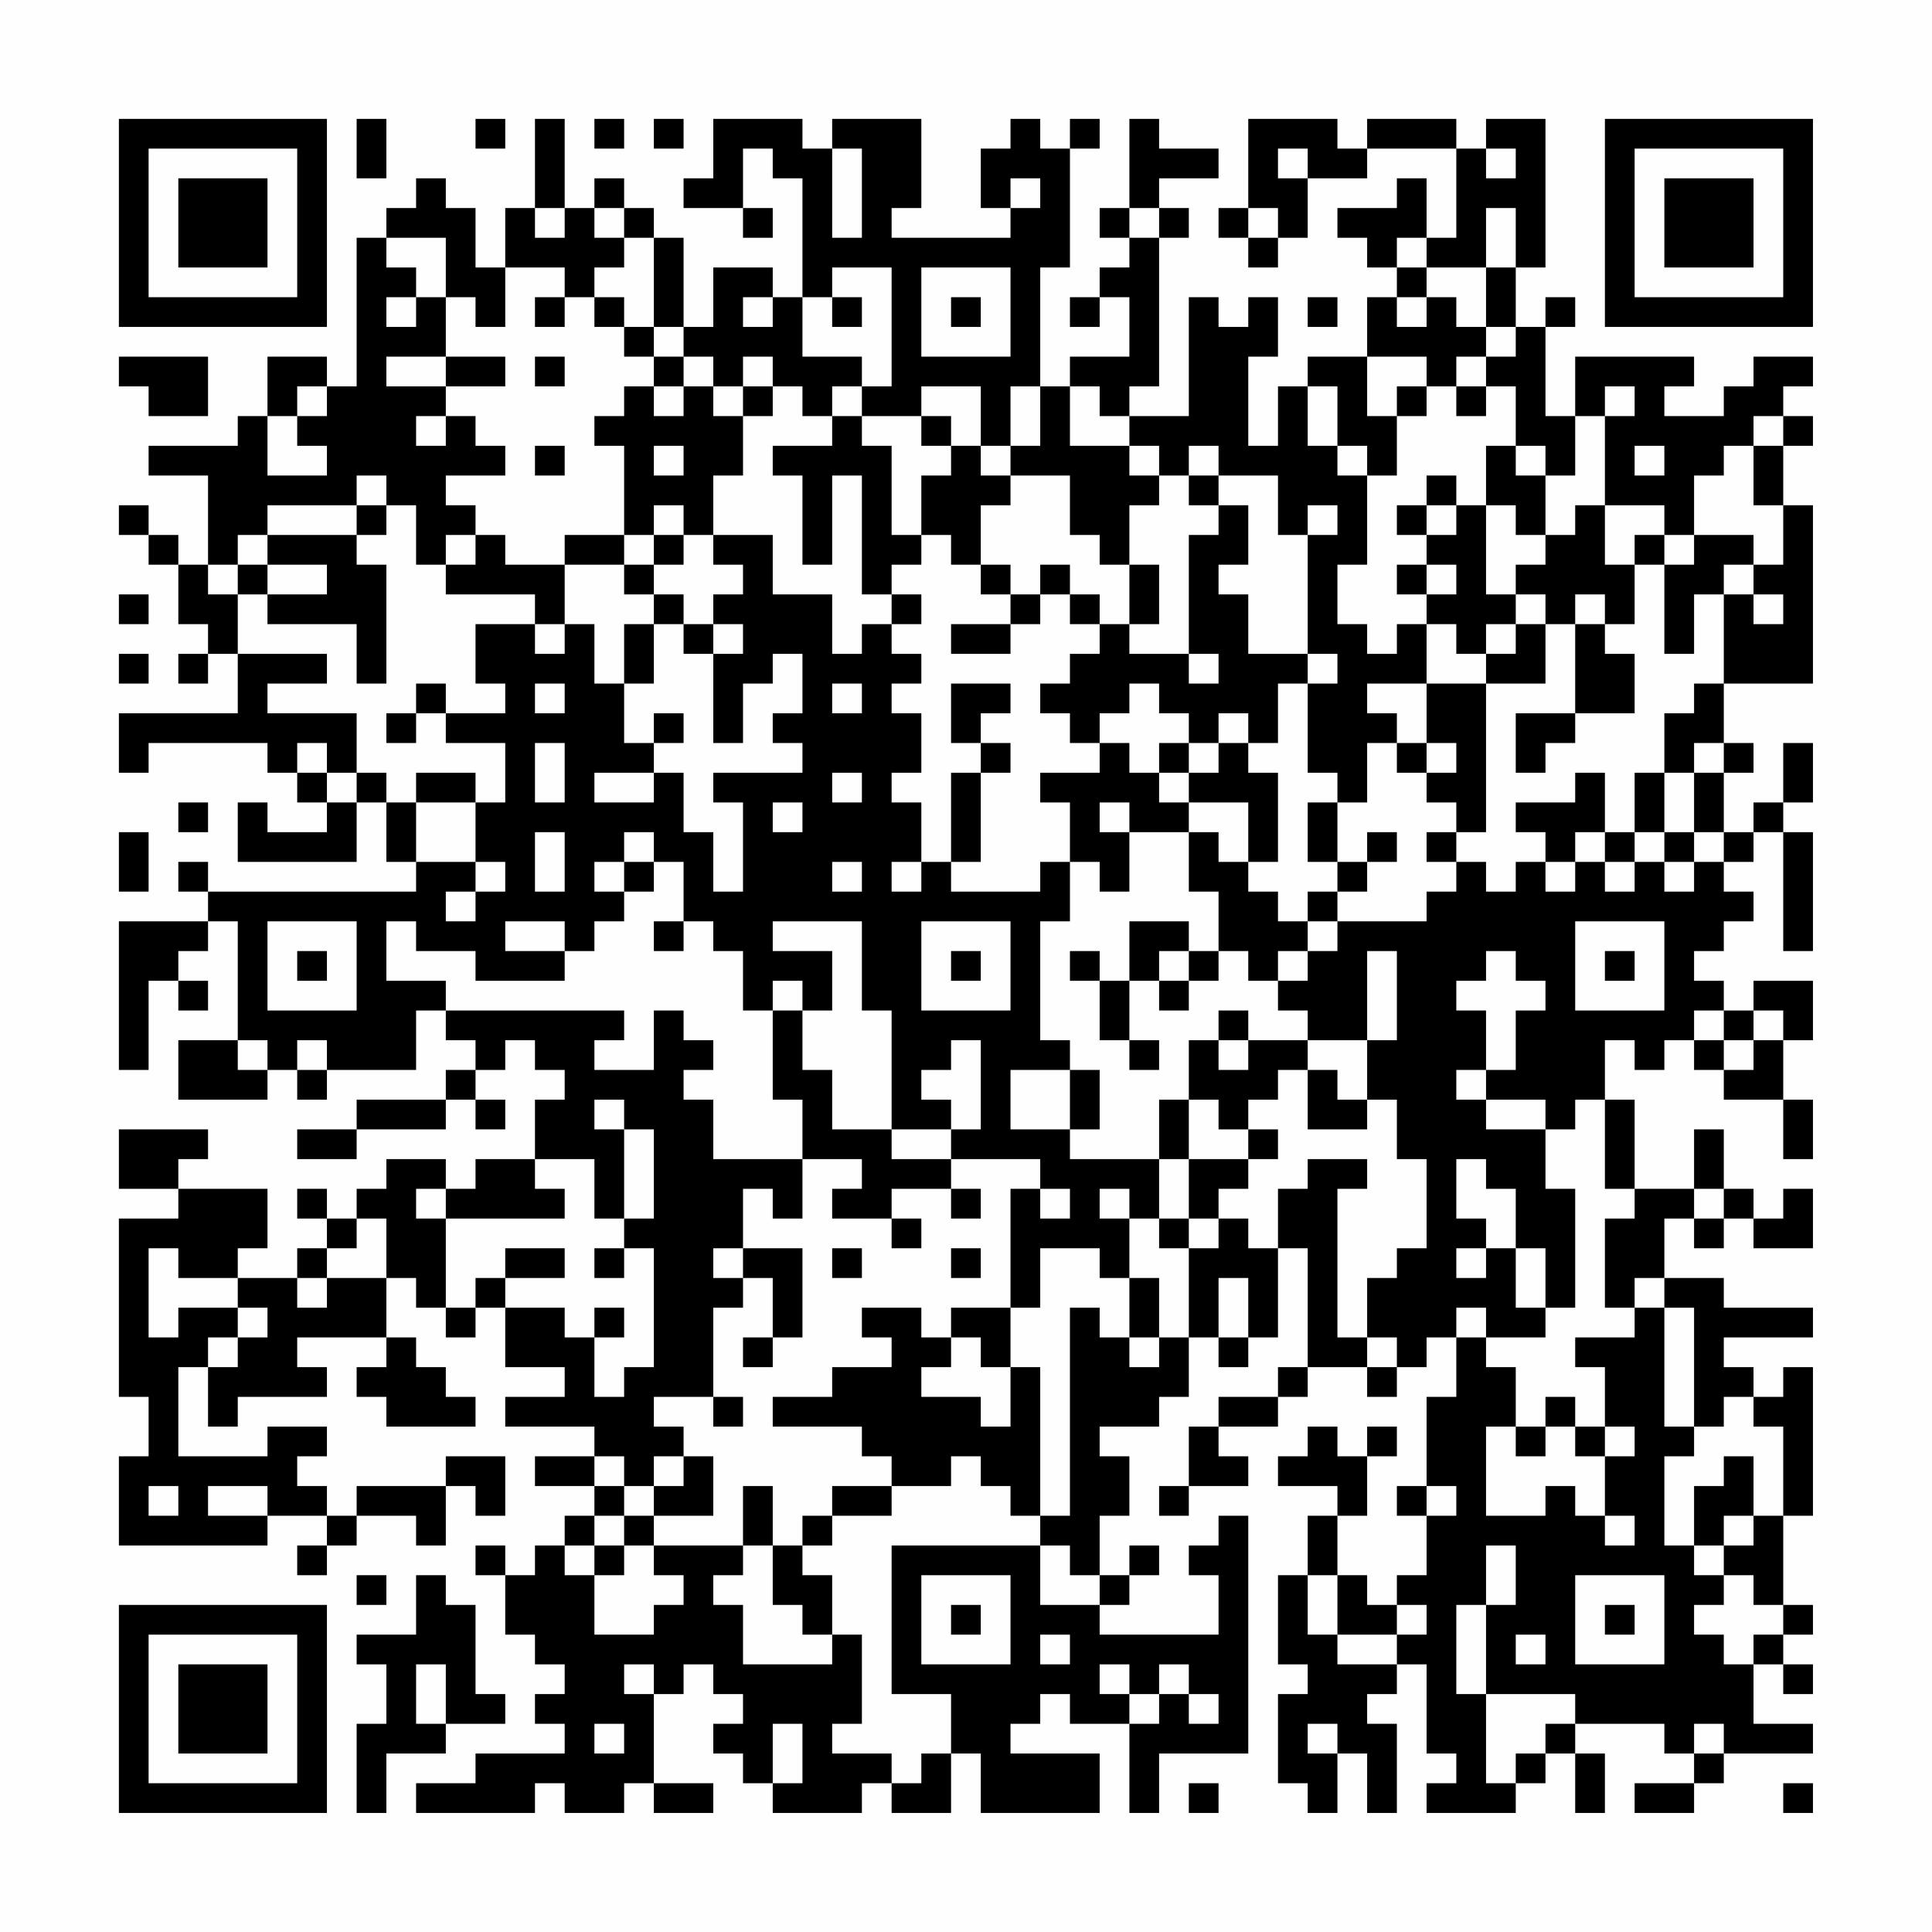 <?xml version="1.0" encoding="UTF-8"?>
<svg xmlns="http://www.w3.org/2000/svg" version="1.1" width="300" height="300" viewBox="0 0 300 300"><rect x="0" y="0" width="300" height="300" fill="#fefefe"/><g transform="scale(4.615)"><g transform="translate(4,4)"><path fill-rule="evenodd" d="M8 0L8 2L9 2L9 0ZM12 0L12 1L13 1L13 0ZM14 0L14 3L13 3L13 5L12 5L12 3L11 3L11 2L10 2L10 3L9 3L9 4L8 4L8 9L7 9L7 8L5 8L5 10L4 10L4 11L1 11L1 12L3 12L3 15L2 15L2 14L1 14L1 13L0 13L0 14L1 14L1 15L2 15L2 17L3 17L3 18L2 18L2 19L3 19L3 18L4 18L4 20L0 20L0 22L1 22L1 21L5 21L5 22L6 22L6 23L7 23L7 24L5 24L5 23L4 23L4 25L8 25L8 23L9 23L9 25L10 25L10 26L3 26L3 25L2 25L2 26L3 26L3 27L0 27L0 32L1 32L1 29L2 29L2 30L3 30L3 29L2 29L2 28L3 28L3 27L4 27L4 31L2 31L2 33L5 33L5 32L6 32L6 33L7 33L7 32L10 32L10 30L11 30L11 31L12 31L12 32L11 32L11 33L8 33L8 34L6 34L6 35L8 35L8 34L11 34L11 33L12 33L12 34L13 34L13 33L12 33L12 32L13 32L13 31L14 31L14 32L15 32L15 33L14 33L14 35L12 35L12 36L11 36L11 35L9 35L9 36L8 36L8 37L7 37L7 36L6 36L6 37L7 37L7 38L6 38L6 39L4 39L4 38L5 38L5 36L2 36L2 35L3 35L3 34L0 34L0 36L2 36L2 37L0 37L0 43L1 43L1 45L0 45L0 48L5 48L5 47L7 47L7 48L6 48L6 49L7 49L7 48L8 48L8 47L10 47L10 48L11 48L11 46L12 46L12 47L13 47L13 45L11 45L11 46L8 46L8 47L7 47L7 46L6 46L6 45L7 45L7 44L5 44L5 45L2 45L2 42L3 42L3 44L4 44L4 43L7 43L7 42L6 42L6 41L9 41L9 42L8 42L8 43L9 43L9 44L12 44L12 43L11 43L11 42L10 42L10 41L9 41L9 39L10 39L10 40L11 40L11 41L12 41L12 40L13 40L13 42L15 42L15 43L13 43L13 44L16 44L16 45L14 45L14 46L16 46L16 47L15 47L15 48L14 48L14 49L13 49L13 48L12 48L12 49L13 49L13 51L14 51L14 52L15 52L15 53L14 53L14 54L15 54L15 55L12 55L12 56L10 56L10 57L14 57L14 56L15 56L15 57L17 57L17 56L18 56L18 57L20 57L20 56L18 56L18 53L19 53L19 52L20 52L20 53L21 53L21 54L20 54L20 55L21 55L21 56L22 56L22 57L25 57L25 56L26 56L26 57L28 57L28 55L29 55L29 57L33 57L33 55L30 55L30 54L31 54L31 53L32 53L32 54L34 54L34 57L35 57L35 55L38 55L38 47L37 47L37 48L36 48L36 49L37 49L37 51L33 51L33 50L34 50L34 49L35 49L35 48L34 48L34 49L33 49L33 47L34 47L34 45L33 45L33 44L35 44L35 43L36 43L36 41L37 41L37 42L38 42L38 41L39 41L39 38L40 38L40 42L39 42L39 43L37 43L37 44L36 44L36 46L35 46L35 47L36 47L36 46L38 46L38 45L37 45L37 44L39 44L39 43L40 43L40 42L42 42L42 43L43 43L43 42L44 42L44 41L45 41L45 43L44 43L44 46L43 46L43 47L44 47L44 49L43 49L43 50L42 50L42 49L41 49L41 47L42 47L42 45L43 45L43 44L42 44L42 45L41 45L41 44L40 44L40 45L39 45L39 46L41 46L41 47L40 47L40 49L39 49L39 52L40 52L40 53L39 53L39 56L40 56L40 57L41 57L41 55L42 55L42 57L43 57L43 54L42 54L42 53L43 53L43 52L44 52L44 55L45 55L45 56L44 56L44 57L47 57L47 56L48 56L48 55L49 55L49 57L50 57L50 55L49 55L49 54L52 54L52 55L53 55L53 56L51 56L51 57L53 57L53 56L54 56L54 55L57 55L57 54L55 54L55 52L56 52L56 53L57 53L57 52L56 52L56 51L57 51L57 50L56 50L56 47L57 47L57 42L56 42L56 43L55 43L55 42L54 42L54 41L57 41L57 40L54 40L54 39L52 39L52 37L53 37L53 38L54 38L54 37L55 37L55 38L57 38L57 36L56 36L56 37L55 37L55 36L54 36L54 34L53 34L53 36L51 36L51 33L50 33L50 31L51 31L51 32L52 32L52 31L53 31L53 32L54 32L54 33L56 33L56 35L57 35L57 33L56 33L56 31L57 31L57 29L55 29L55 30L54 30L54 29L53 29L53 28L54 28L54 27L55 27L55 26L54 26L54 25L55 25L55 24L56 24L56 28L57 28L57 24L56 24L56 23L57 23L57 21L56 21L56 23L55 23L55 24L54 24L54 22L55 22L55 21L54 21L54 19L57 19L57 13L56 13L56 11L57 11L57 10L56 10L56 9L57 9L57 8L55 8L55 9L54 9L54 10L52 10L52 9L53 9L53 8L49 8L49 10L48 10L48 7L49 7L49 6L48 6L48 7L47 7L47 5L48 5L48 0L46 0L46 1L45 1L45 0L42 0L42 1L41 1L41 0L38 0L38 3L37 3L37 4L38 4L38 5L39 5L39 4L40 4L40 2L42 2L42 1L45 1L45 4L44 4L44 2L43 2L43 3L41 3L41 4L42 4L42 5L43 5L43 6L42 6L42 8L40 8L40 9L39 9L39 11L38 11L38 8L39 8L39 6L38 6L38 7L37 7L37 6L36 6L36 10L34 10L34 9L35 9L35 4L36 4L36 3L35 3L35 2L37 2L37 1L35 1L35 0L34 0L34 3L33 3L33 4L34 4L34 5L33 5L33 6L32 6L32 7L33 7L33 6L34 6L34 8L32 8L32 9L31 9L31 5L32 5L32 1L33 1L33 0L32 0L32 1L31 1L31 0L30 0L30 1L29 1L29 3L30 3L30 4L26 4L26 3L27 3L27 0L24 0L24 1L23 1L23 0L20 0L20 2L19 2L19 3L21 3L21 4L22 4L22 3L21 3L21 1L22 1L22 2L23 2L23 6L22 6L22 5L20 5L20 7L19 7L19 4L18 4L18 3L17 3L17 2L16 2L16 3L15 3L15 0ZM16 0L16 1L17 1L17 0ZM18 0L18 1L19 1L19 0ZM24 1L24 4L25 4L25 1ZM39 1L39 2L40 2L40 1ZM46 1L46 2L47 2L47 1ZM30 2L30 3L31 3L31 2ZM14 3L14 4L15 4L15 3ZM16 3L16 4L17 4L17 5L16 5L16 6L15 6L15 5L13 5L13 7L12 7L12 6L11 6L11 4L9 4L9 5L10 5L10 6L9 6L9 7L10 7L10 6L11 6L11 8L9 8L9 9L11 9L11 10L10 10L10 11L11 11L11 10L12 10L12 11L13 11L13 12L11 12L11 13L12 13L12 14L11 14L11 15L10 15L10 13L9 13L9 12L8 12L8 13L5 13L5 14L4 14L4 15L3 15L3 16L4 16L4 18L7 18L7 19L5 19L5 20L8 20L8 22L7 22L7 21L6 21L6 22L7 22L7 23L8 23L8 22L9 22L9 23L10 23L10 25L12 25L12 26L11 26L11 27L12 27L12 26L13 26L13 25L12 25L12 23L13 23L13 21L11 21L11 20L13 20L13 19L12 19L12 17L14 17L14 18L15 18L15 17L16 17L16 19L17 19L17 21L18 21L18 22L16 22L16 23L18 23L18 22L19 22L19 24L20 24L20 26L21 26L21 23L20 23L20 22L23 22L23 21L22 21L22 20L23 20L23 18L22 18L22 19L21 19L21 21L20 21L20 18L21 18L21 17L20 17L20 16L21 16L21 15L20 15L20 14L22 14L22 16L24 16L24 18L25 18L25 17L26 17L26 18L27 18L27 19L26 19L26 20L27 20L27 22L26 22L26 23L27 23L27 25L26 25L26 26L27 26L27 25L28 25L28 26L31 26L31 25L32 25L32 27L31 27L31 31L32 31L32 32L30 32L30 34L32 34L32 35L35 35L35 37L34 37L34 36L33 36L33 37L34 37L34 39L33 39L33 38L31 38L31 40L30 40L30 36L31 36L31 37L32 37L32 36L31 36L31 35L28 35L28 34L29 34L29 31L28 31L28 32L27 32L27 33L28 33L28 34L26 34L26 30L25 30L25 27L22 27L22 28L24 28L24 30L23 30L23 29L22 29L22 30L21 30L21 28L20 28L20 27L19 27L19 25L18 25L18 24L17 24L17 25L16 25L16 26L17 26L17 27L16 27L16 28L15 28L15 27L13 27L13 28L15 28L15 29L12 29L12 28L10 28L10 27L9 27L9 29L11 29L11 30L17 30L17 31L16 31L16 32L18 32L18 30L19 30L19 31L20 31L20 32L19 32L19 33L20 33L20 35L23 35L23 37L22 37L22 36L21 36L21 38L20 38L20 39L21 39L21 40L20 40L20 43L18 43L18 44L19 44L19 45L18 45L18 46L17 46L17 45L16 45L16 46L17 46L17 47L16 47L16 48L15 48L15 49L16 49L16 51L18 51L18 50L19 50L19 49L18 49L18 48L21 48L21 49L20 49L20 50L21 50L21 52L24 52L24 51L25 51L25 54L24 54L24 55L26 55L26 56L27 56L27 55L28 55L28 53L26 53L26 48L31 48L31 50L33 50L33 49L32 49L32 48L31 48L31 47L32 47L32 40L33 40L33 41L34 41L34 42L35 42L35 41L36 41L36 38L37 38L37 37L38 37L38 38L39 38L39 36L40 36L40 35L42 35L42 36L41 36L41 41L42 41L42 42L43 42L43 41L42 41L42 39L43 39L43 38L44 38L44 35L43 35L43 33L42 33L42 31L43 31L43 28L42 28L42 31L40 31L40 30L39 30L39 29L40 29L40 28L41 28L41 27L44 27L44 26L45 26L45 25L46 25L46 26L47 26L47 25L48 25L48 26L49 26L49 25L50 25L50 26L51 26L51 25L52 25L52 26L53 26L53 25L54 25L54 24L53 24L53 22L54 22L54 21L53 21L53 22L52 22L52 20L53 20L53 19L54 19L54 16L55 16L55 17L56 17L56 16L55 16L55 15L56 15L56 13L55 13L55 11L56 11L56 10L55 10L55 11L54 11L54 12L53 12L53 14L52 14L52 13L50 13L50 10L51 10L51 9L50 9L50 10L49 10L49 12L48 12L48 11L47 11L47 9L46 9L46 8L47 8L47 7L46 7L46 5L47 5L47 3L46 3L46 5L44 5L44 4L43 4L43 5L44 5L44 6L43 6L43 7L44 7L44 6L45 6L45 7L46 7L46 8L45 8L45 9L44 9L44 8L42 8L42 10L43 10L43 12L42 12L42 11L41 11L41 9L40 9L40 11L41 11L41 12L42 12L42 15L41 15L41 17L42 17L42 18L43 18L43 17L44 17L44 19L42 19L42 20L43 20L43 21L42 21L42 23L41 23L41 22L40 22L40 19L41 19L41 18L40 18L40 14L41 14L41 13L40 13L40 14L39 14L39 12L37 12L37 11L36 11L36 12L35 12L35 11L34 11L34 10L33 10L33 9L32 9L32 11L34 11L34 12L35 12L35 13L34 13L34 15L33 15L33 14L32 14L32 12L30 12L30 11L31 11L31 9L30 9L30 11L29 11L29 9L27 9L27 10L25 10L25 9L26 9L26 5L24 5L24 6L23 6L23 8L25 8L25 9L24 9L24 10L23 10L23 9L22 9L22 8L21 8L21 9L20 9L20 8L19 8L19 7L18 7L18 4L17 4L17 3ZM34 3L34 4L35 4L35 3ZM38 3L38 4L39 4L39 3ZM27 5L27 8L30 8L30 5ZM14 6L14 7L15 7L15 6ZM16 6L16 7L17 7L17 8L18 8L18 9L17 9L17 10L16 10L16 11L17 11L17 14L15 14L15 15L13 15L13 14L12 14L12 15L11 15L11 16L14 16L14 17L15 17L15 15L17 15L17 16L18 16L18 17L17 17L17 19L18 19L18 17L19 17L19 18L20 18L20 17L19 17L19 16L18 16L18 15L19 15L19 14L20 14L20 12L21 12L21 10L22 10L22 9L21 9L21 10L20 10L20 9L19 9L19 8L18 8L18 7L17 7L17 6ZM21 6L21 7L22 7L22 6ZM24 6L24 7L25 7L25 6ZM28 6L28 7L29 7L29 6ZM40 6L40 7L41 7L41 6ZM0 8L0 9L1 9L1 10L3 10L3 8ZM11 8L11 9L13 9L13 8ZM14 8L14 9L15 9L15 8ZM6 9L6 10L5 10L5 12L7 12L7 11L6 11L6 10L7 10L7 9ZM18 9L18 10L19 10L19 9ZM43 9L43 10L44 10L44 9ZM45 9L45 10L46 10L46 9ZM24 10L24 11L22 11L22 12L23 12L23 15L24 15L24 12L25 12L25 16L26 16L26 17L27 17L27 16L26 16L26 15L27 15L27 14L28 14L28 15L29 15L29 16L30 16L30 17L28 17L28 18L30 18L30 17L31 17L31 16L32 16L32 17L33 17L33 18L32 18L32 19L31 19L31 20L32 20L32 21L33 21L33 22L31 22L31 23L32 23L32 25L33 25L33 26L34 26L34 24L36 24L36 26L37 26L37 28L36 28L36 27L34 27L34 29L33 29L33 28L32 28L32 29L33 29L33 31L34 31L34 32L35 32L35 31L34 31L34 29L35 29L35 30L36 30L36 29L37 29L37 28L38 28L38 29L39 29L39 28L40 28L40 27L41 27L41 26L42 26L42 25L43 25L43 24L42 24L42 25L41 25L41 23L40 23L40 25L41 25L41 26L40 26L40 27L39 27L39 26L38 26L38 25L39 25L39 22L38 22L38 21L39 21L39 19L40 19L40 18L38 18L38 16L37 16L37 15L38 15L38 13L37 13L37 12L36 12L36 13L37 13L37 14L36 14L36 18L34 18L34 17L35 17L35 15L34 15L34 17L33 17L33 16L32 16L32 15L31 15L31 16L30 16L30 15L29 15L29 13L30 13L30 12L29 12L29 11L28 11L28 10L27 10L27 11L28 11L28 12L27 12L27 14L26 14L26 11L25 11L25 10ZM14 11L14 12L15 12L15 11ZM18 11L18 12L19 12L19 11ZM46 11L46 13L45 13L45 12L44 12L44 13L43 13L43 14L44 14L44 15L43 15L43 16L44 16L44 17L45 17L45 18L46 18L46 19L44 19L44 21L43 21L43 22L44 22L44 23L45 23L45 24L44 24L44 25L45 25L45 24L46 24L46 19L48 19L48 17L49 17L49 20L47 20L47 22L48 22L48 21L49 21L49 20L51 20L51 18L50 18L50 17L51 17L51 15L52 15L52 18L53 18L53 16L54 16L54 15L55 15L55 14L53 14L53 15L52 15L52 14L51 14L51 15L50 15L50 13L49 13L49 14L48 14L48 12L47 12L47 11ZM51 11L51 12L52 12L52 11ZM8 13L8 14L5 14L5 15L4 15L4 16L5 16L5 17L8 17L8 19L9 19L9 15L8 15L8 14L9 14L9 13ZM18 13L18 14L17 14L17 15L18 15L18 14L19 14L19 13ZM44 13L44 14L45 14L45 13ZM46 13L46 16L47 16L47 17L46 17L46 18L47 18L47 17L48 17L48 16L47 16L47 15L48 15L48 14L47 14L47 13ZM5 15L5 16L7 16L7 15ZM44 15L44 16L45 16L45 15ZM0 16L0 17L1 17L1 16ZM49 16L49 17L50 17L50 16ZM0 18L0 19L1 19L1 18ZM36 18L36 19L37 19L37 18ZM10 19L10 20L9 20L9 21L10 21L10 20L11 20L11 19ZM14 19L14 20L15 20L15 19ZM24 19L24 20L25 20L25 19ZM28 19L28 21L29 21L29 22L28 22L28 25L29 25L29 22L30 22L30 21L29 21L29 20L30 20L30 19ZM34 19L34 20L33 20L33 21L34 21L34 22L35 22L35 23L36 23L36 24L37 24L37 25L38 25L38 23L36 23L36 22L37 22L37 21L38 21L38 20L37 20L37 21L36 21L36 20L35 20L35 19ZM18 20L18 21L19 21L19 20ZM14 21L14 23L15 23L15 21ZM35 21L35 22L36 22L36 21ZM44 21L44 22L45 22L45 21ZM10 22L10 23L12 23L12 22ZM24 22L24 23L25 23L25 22ZM49 22L49 23L47 23L47 24L48 24L48 25L49 25L49 24L50 24L50 25L51 25L51 24L52 24L52 25L53 25L53 24L52 24L52 22L51 22L51 24L50 24L50 22ZM2 23L2 24L3 24L3 23ZM22 23L22 24L23 24L23 23ZM33 23L33 24L34 24L34 23ZM0 24L0 26L1 26L1 24ZM14 24L14 26L15 26L15 24ZM17 25L17 26L18 26L18 25ZM24 25L24 26L25 26L25 25ZM5 27L5 30L8 30L8 27ZM18 27L18 28L19 28L19 27ZM27 27L27 30L30 30L30 27ZM49 27L49 30L52 30L52 27ZM6 28L6 29L7 29L7 28ZM28 28L28 29L29 29L29 28ZM35 28L35 29L36 29L36 28ZM46 28L46 29L45 29L45 30L46 30L46 32L45 32L45 33L46 33L46 34L48 34L48 36L49 36L49 40L48 40L48 38L47 38L47 36L46 36L46 35L45 35L45 37L46 37L46 38L45 38L45 39L46 39L46 38L47 38L47 40L48 40L48 41L46 41L46 40L45 40L45 41L46 41L46 42L47 42L47 44L46 44L46 47L48 47L48 46L49 46L49 47L50 47L50 48L51 48L51 47L50 47L50 45L51 45L51 44L50 44L50 42L49 42L49 41L51 41L51 40L52 40L52 44L53 44L53 45L52 45L52 48L53 48L53 49L54 49L54 50L53 50L53 51L54 51L54 52L55 52L55 51L56 51L56 50L55 50L55 49L54 49L54 48L55 48L55 47L56 47L56 44L55 44L55 43L54 43L54 44L53 44L53 40L52 40L52 39L51 39L51 40L50 40L50 37L51 37L51 36L50 36L50 33L49 33L49 34L48 34L48 33L46 33L46 32L47 32L47 30L48 30L48 29L47 29L47 28ZM50 28L50 29L51 29L51 28ZM22 30L22 33L23 33L23 35L25 35L25 36L24 36L24 37L26 37L26 38L27 38L27 37L26 37L26 36L28 36L28 37L29 37L29 36L28 36L28 35L26 35L26 34L24 34L24 32L23 32L23 30ZM37 30L37 31L36 31L36 33L35 33L35 35L36 35L36 37L35 37L35 38L36 38L36 37L37 37L37 36L38 36L38 35L39 35L39 34L38 34L38 33L39 33L39 32L40 32L40 34L42 34L42 33L41 33L41 32L40 32L40 31L38 31L38 30ZM53 30L53 31L54 31L54 32L55 32L55 31L56 31L56 30L55 30L55 31L54 31L54 30ZM4 31L4 32L5 32L5 31ZM6 31L6 32L7 32L7 31ZM37 31L37 32L38 32L38 31ZM32 32L32 34L33 34L33 32ZM16 33L16 34L17 34L17 37L16 37L16 35L14 35L14 36L15 36L15 37L11 37L11 36L10 36L10 37L11 37L11 40L12 40L12 39L13 39L13 40L15 40L15 41L16 41L16 43L17 43L17 42L18 42L18 38L17 38L17 37L18 37L18 34L17 34L17 33ZM36 33L36 35L38 35L38 34L37 34L37 33ZM53 36L53 37L54 37L54 36ZM8 37L8 38L7 38L7 39L6 39L6 40L7 40L7 39L9 39L9 37ZM1 38L1 41L2 41L2 40L4 40L4 41L3 41L3 42L4 42L4 41L5 41L5 40L4 40L4 39L2 39L2 38ZM13 38L13 39L15 39L15 38ZM16 38L16 39L17 39L17 38ZM21 38L21 39L22 39L22 41L21 41L21 42L22 42L22 41L23 41L23 38ZM24 38L24 39L25 39L25 38ZM28 38L28 39L29 39L29 38ZM34 39L34 41L35 41L35 39ZM37 39L37 41L38 41L38 39ZM16 40L16 41L17 41L17 40ZM25 40L25 41L26 41L26 42L24 42L24 43L22 43L22 44L25 44L25 45L26 45L26 46L24 46L24 47L23 47L23 48L22 48L22 46L21 46L21 48L22 48L22 50L23 50L23 51L24 51L24 49L23 49L23 48L24 48L24 47L26 47L26 46L28 46L28 45L29 45L29 46L30 46L30 47L31 47L31 42L30 42L30 40L28 40L28 41L27 41L27 40ZM28 41L28 42L27 42L27 43L29 43L29 44L30 44L30 42L29 42L29 41ZM20 43L20 44L21 44L21 43ZM48 43L48 44L47 44L47 45L48 45L48 44L49 44L49 45L50 45L50 44L49 44L49 43ZM19 45L19 46L18 46L18 47L17 47L17 48L16 48L16 49L17 49L17 48L18 48L18 47L20 47L20 45ZM54 45L54 46L53 46L53 48L54 48L54 47L55 47L55 45ZM1 46L1 47L2 47L2 46ZM3 46L3 47L5 47L5 46ZM44 46L44 47L45 47L45 46ZM46 48L46 50L45 50L45 53L46 53L46 56L47 56L47 55L48 55L48 54L49 54L49 53L46 53L46 50L47 50L47 48ZM8 49L8 50L9 50L9 49ZM10 49L10 51L8 51L8 52L9 52L9 54L8 54L8 57L9 57L9 55L11 55L11 54L13 54L13 53L12 53L12 50L11 50L11 49ZM27 49L27 52L30 52L30 49ZM40 49L40 51L41 51L41 52L43 52L43 51L44 51L44 50L43 50L43 51L41 51L41 49ZM49 49L49 52L52 52L52 49ZM28 50L28 51L29 51L29 50ZM50 50L50 51L51 51L51 50ZM31 51L31 52L32 52L32 51ZM47 51L47 52L48 52L48 51ZM10 52L10 54L11 54L11 52ZM17 52L17 53L18 53L18 52ZM33 52L33 53L34 53L34 54L35 54L35 53L36 53L36 54L37 54L37 53L36 53L36 52L35 52L35 53L34 53L34 52ZM16 54L16 55L17 55L17 54ZM22 54L22 56L23 56L23 54ZM40 54L40 55L41 55L41 54ZM53 54L53 55L54 55L54 54ZM36 56L36 57L37 57L37 56ZM56 56L56 57L57 57L57 56ZM0 0L0 7L7 7L7 0ZM1 1L1 6L6 6L6 1ZM2 2L2 5L5 5L5 2ZM50 0L50 7L57 7L57 0ZM51 1L51 6L56 6L56 1ZM52 2L52 5L55 5L55 2ZM0 50L0 57L7 57L7 50ZM1 51L1 56L6 56L6 51ZM2 52L2 55L5 55L5 52Z" fill="#000000"/></g></g></svg>
